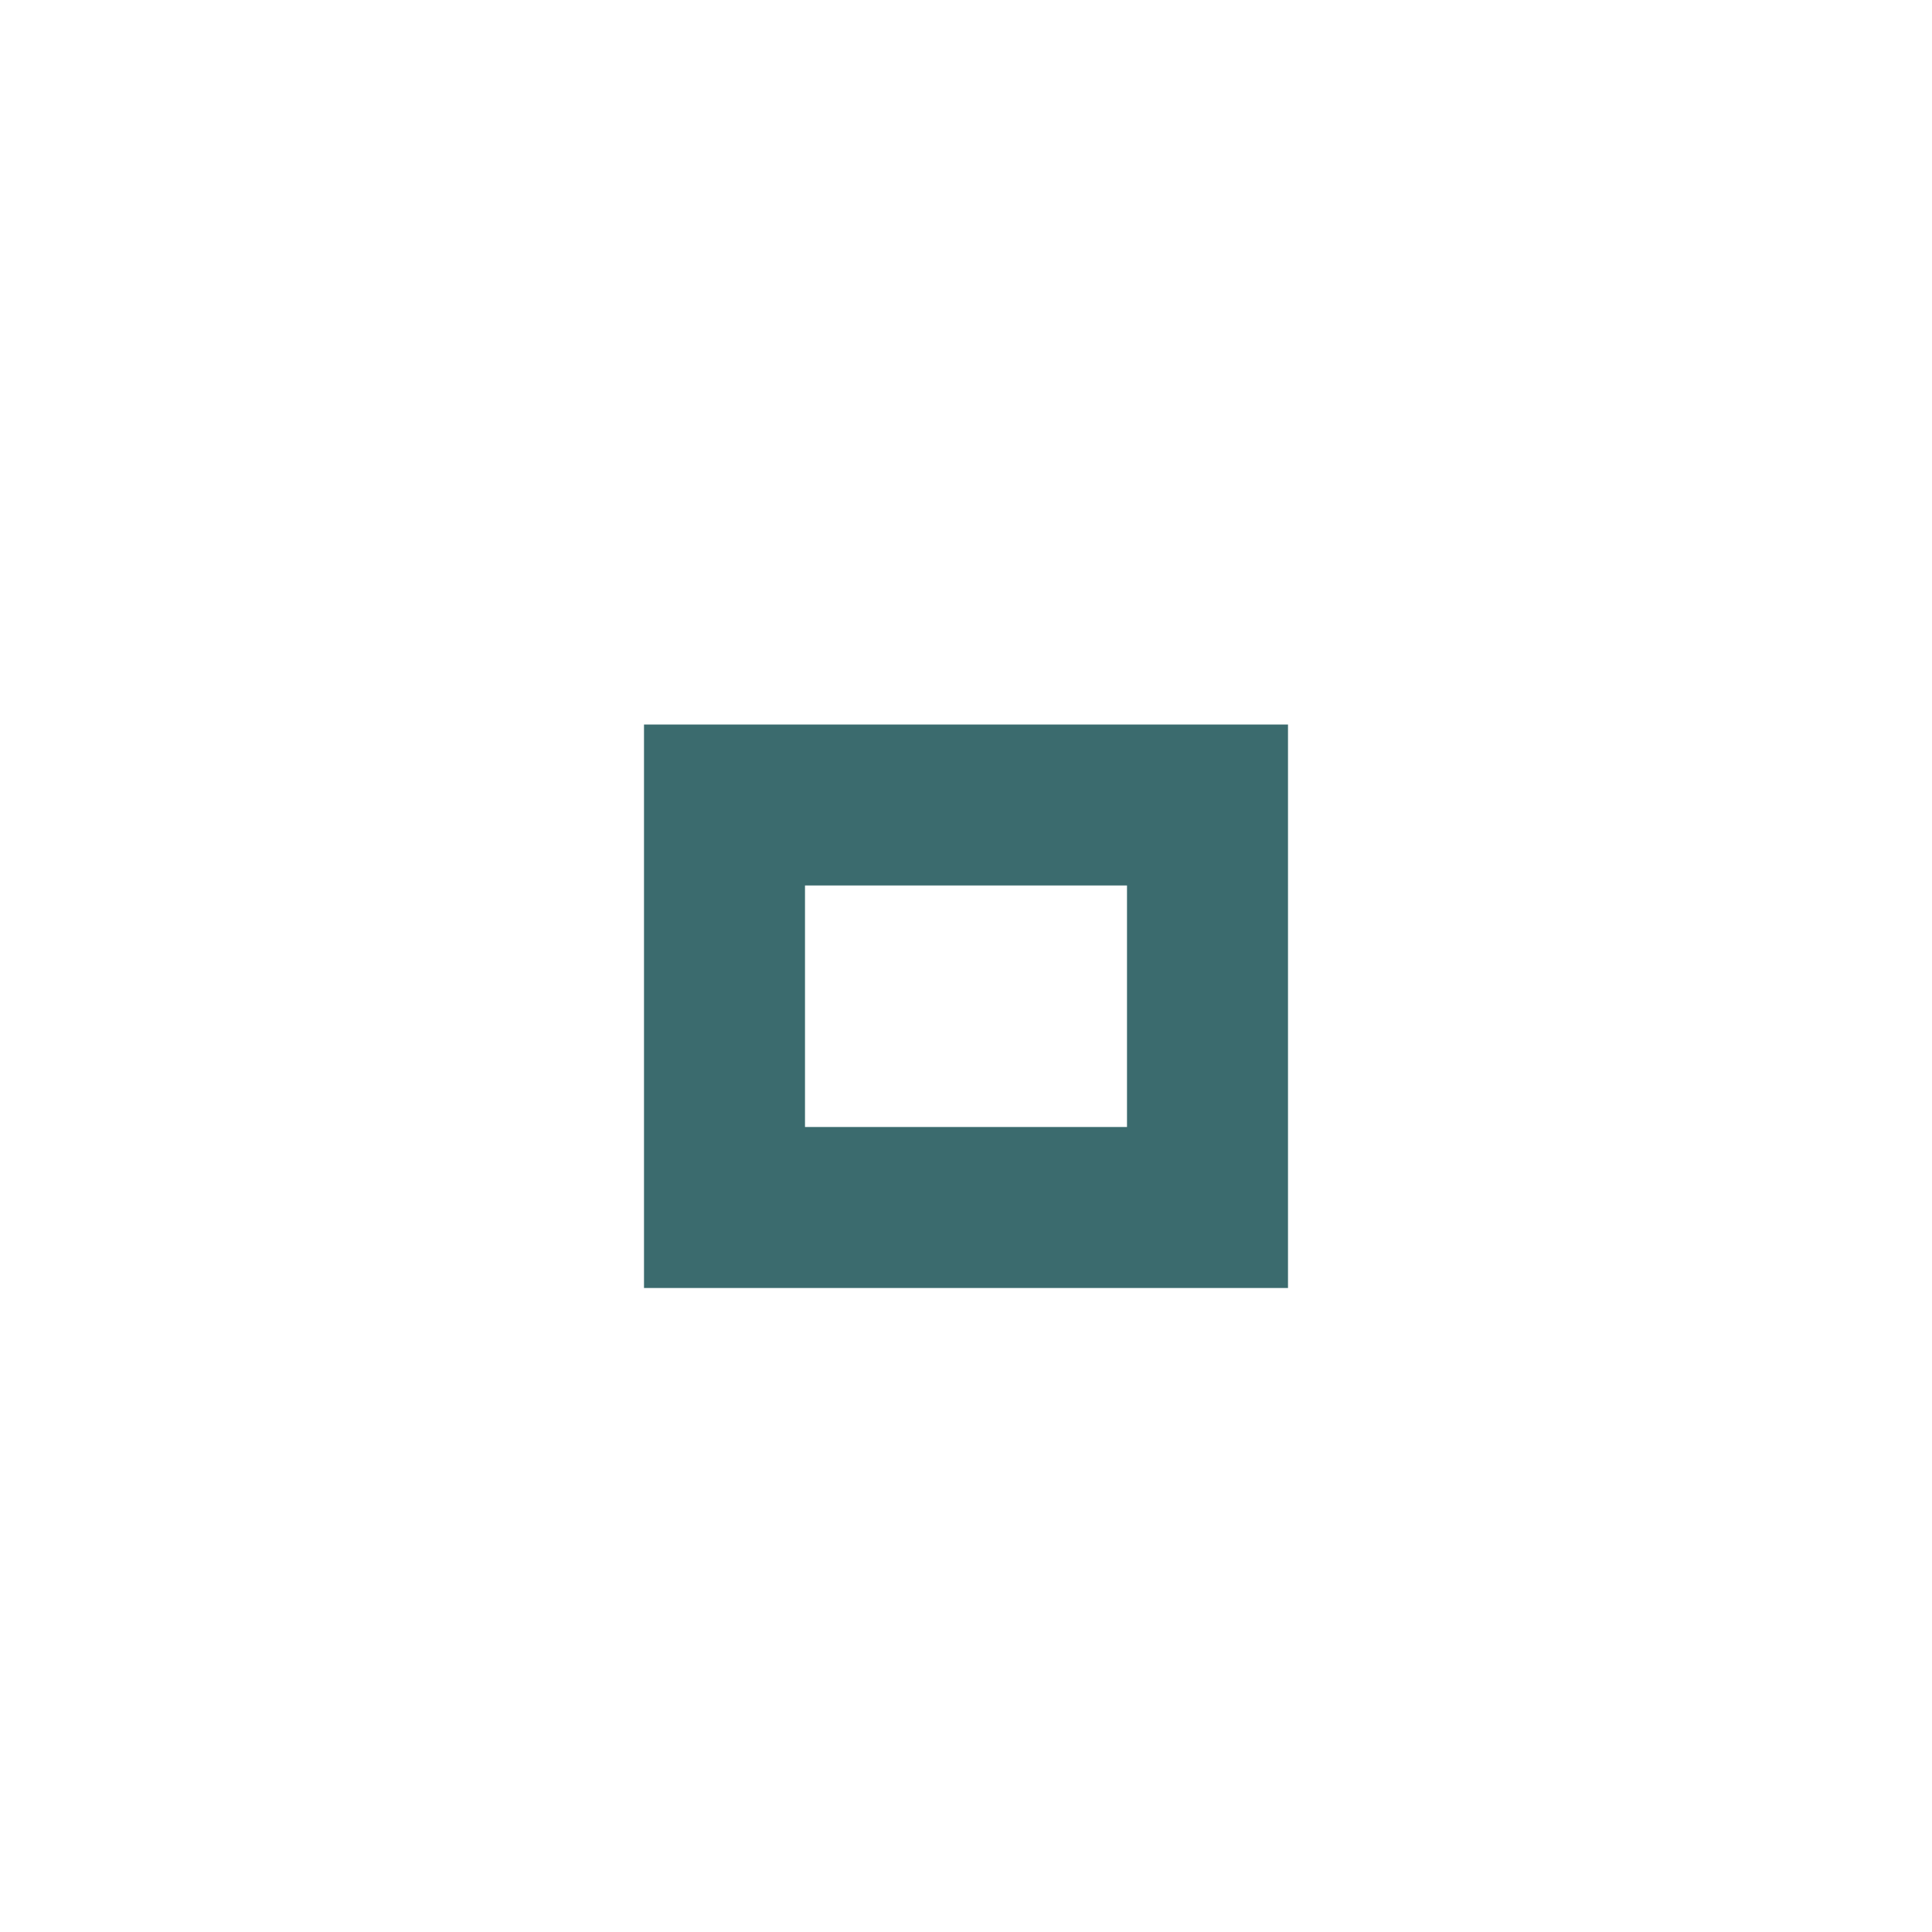 <?xml version="1.0" encoding="utf-8"?><svg version="1.1" xmlns="http://www.w3.org/2000/svg" xmlns:xlink="http://www.w3.org/1999/xlink" x="0px" y="0px" width="24px" height="24px" viewBox="0 0 24 24"><path fill="#3b6b6e" d="M14,14h-4v-3h4V14z M16,9H8v7h8V9z"/></svg>
